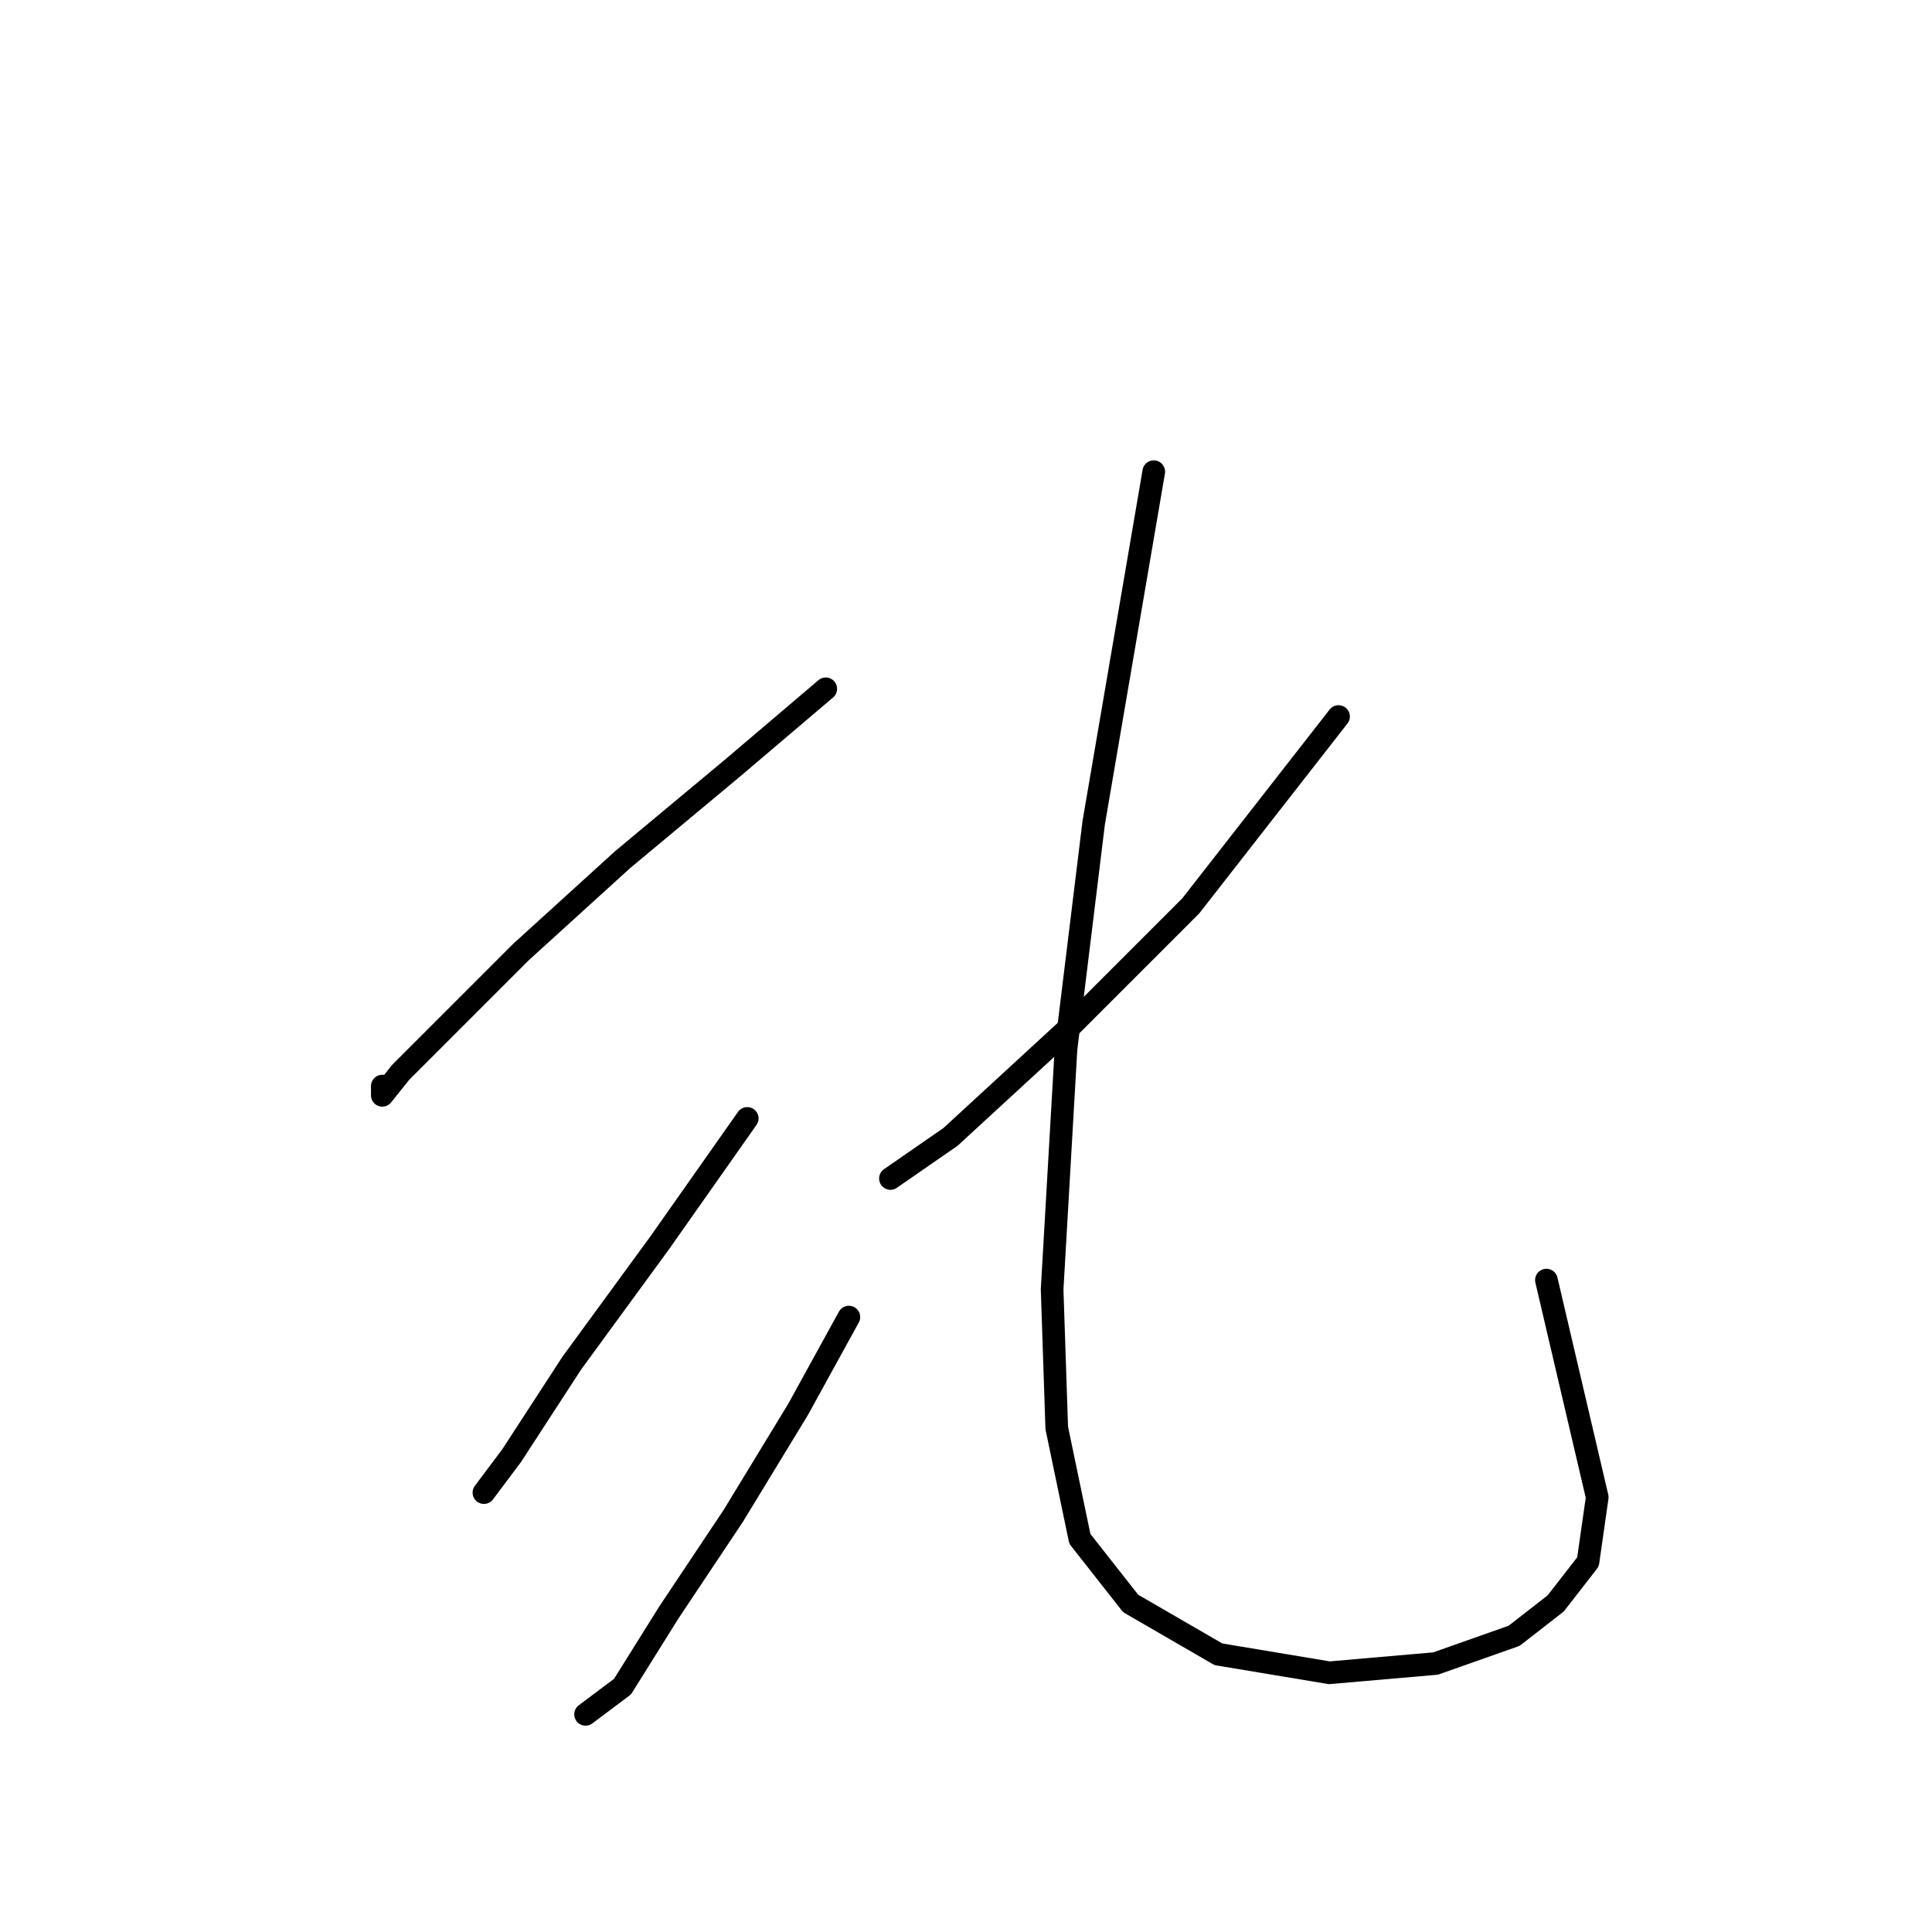 <?xml version="1.0" standalone="no"?>
    <svg width="256" height="256" xmlns="http://www.w3.org/2000/svg" version="1.1">
    <polyline stroke="black" stroke-width="3" stroke-linecap="round" fill="transparent" stroke-linejoin="round" points="109.419 91.271 97.177 101.677 82.486 113.919 69.019 126.161 59.226 135.955 53.104 142.076 50.656 145.137 50.656 143.912 50.656 143.912 " />
        <polyline stroke="black" stroke-width="3" stroke-linecap="round" fill="transparent" stroke-linejoin="round" points="99.013 148.197 87.383 164.724 75.753 180.639 67.795 192.881 64.122 197.778 64.122 197.778 " />
        <polyline stroke="black" stroke-width="3" stroke-linecap="round" fill="transparent" stroke-linejoin="round" points="112.479 174.518 105.746 186.76 97.177 200.839 88.607 213.693 82.486 223.487 77.589 227.16 77.589 227.16 " />
        <polyline stroke="black" stroke-width="3" stroke-linecap="round" fill="transparent" stroke-linejoin="round" points="177.363 94.943 157.776 120.04 141.249 136.567 125.946 150.646 117.988 156.155 117.988 156.155 " />
        <polyline stroke="black" stroke-width="3" stroke-linecap="round" fill="transparent" stroke-linejoin="round" points="152.879 62.501 144.921 109.022 141.249 139.015 139.412 170.845 140.024 189.209 143.085 203.899 149.818 212.469 161.448 219.202 176.139 221.651 190.218 220.427 200.624 216.754 206.133 212.469 210.417 206.96 211.642 198.39 204.908 169.621 204.908 169.621 " />
        </svg>